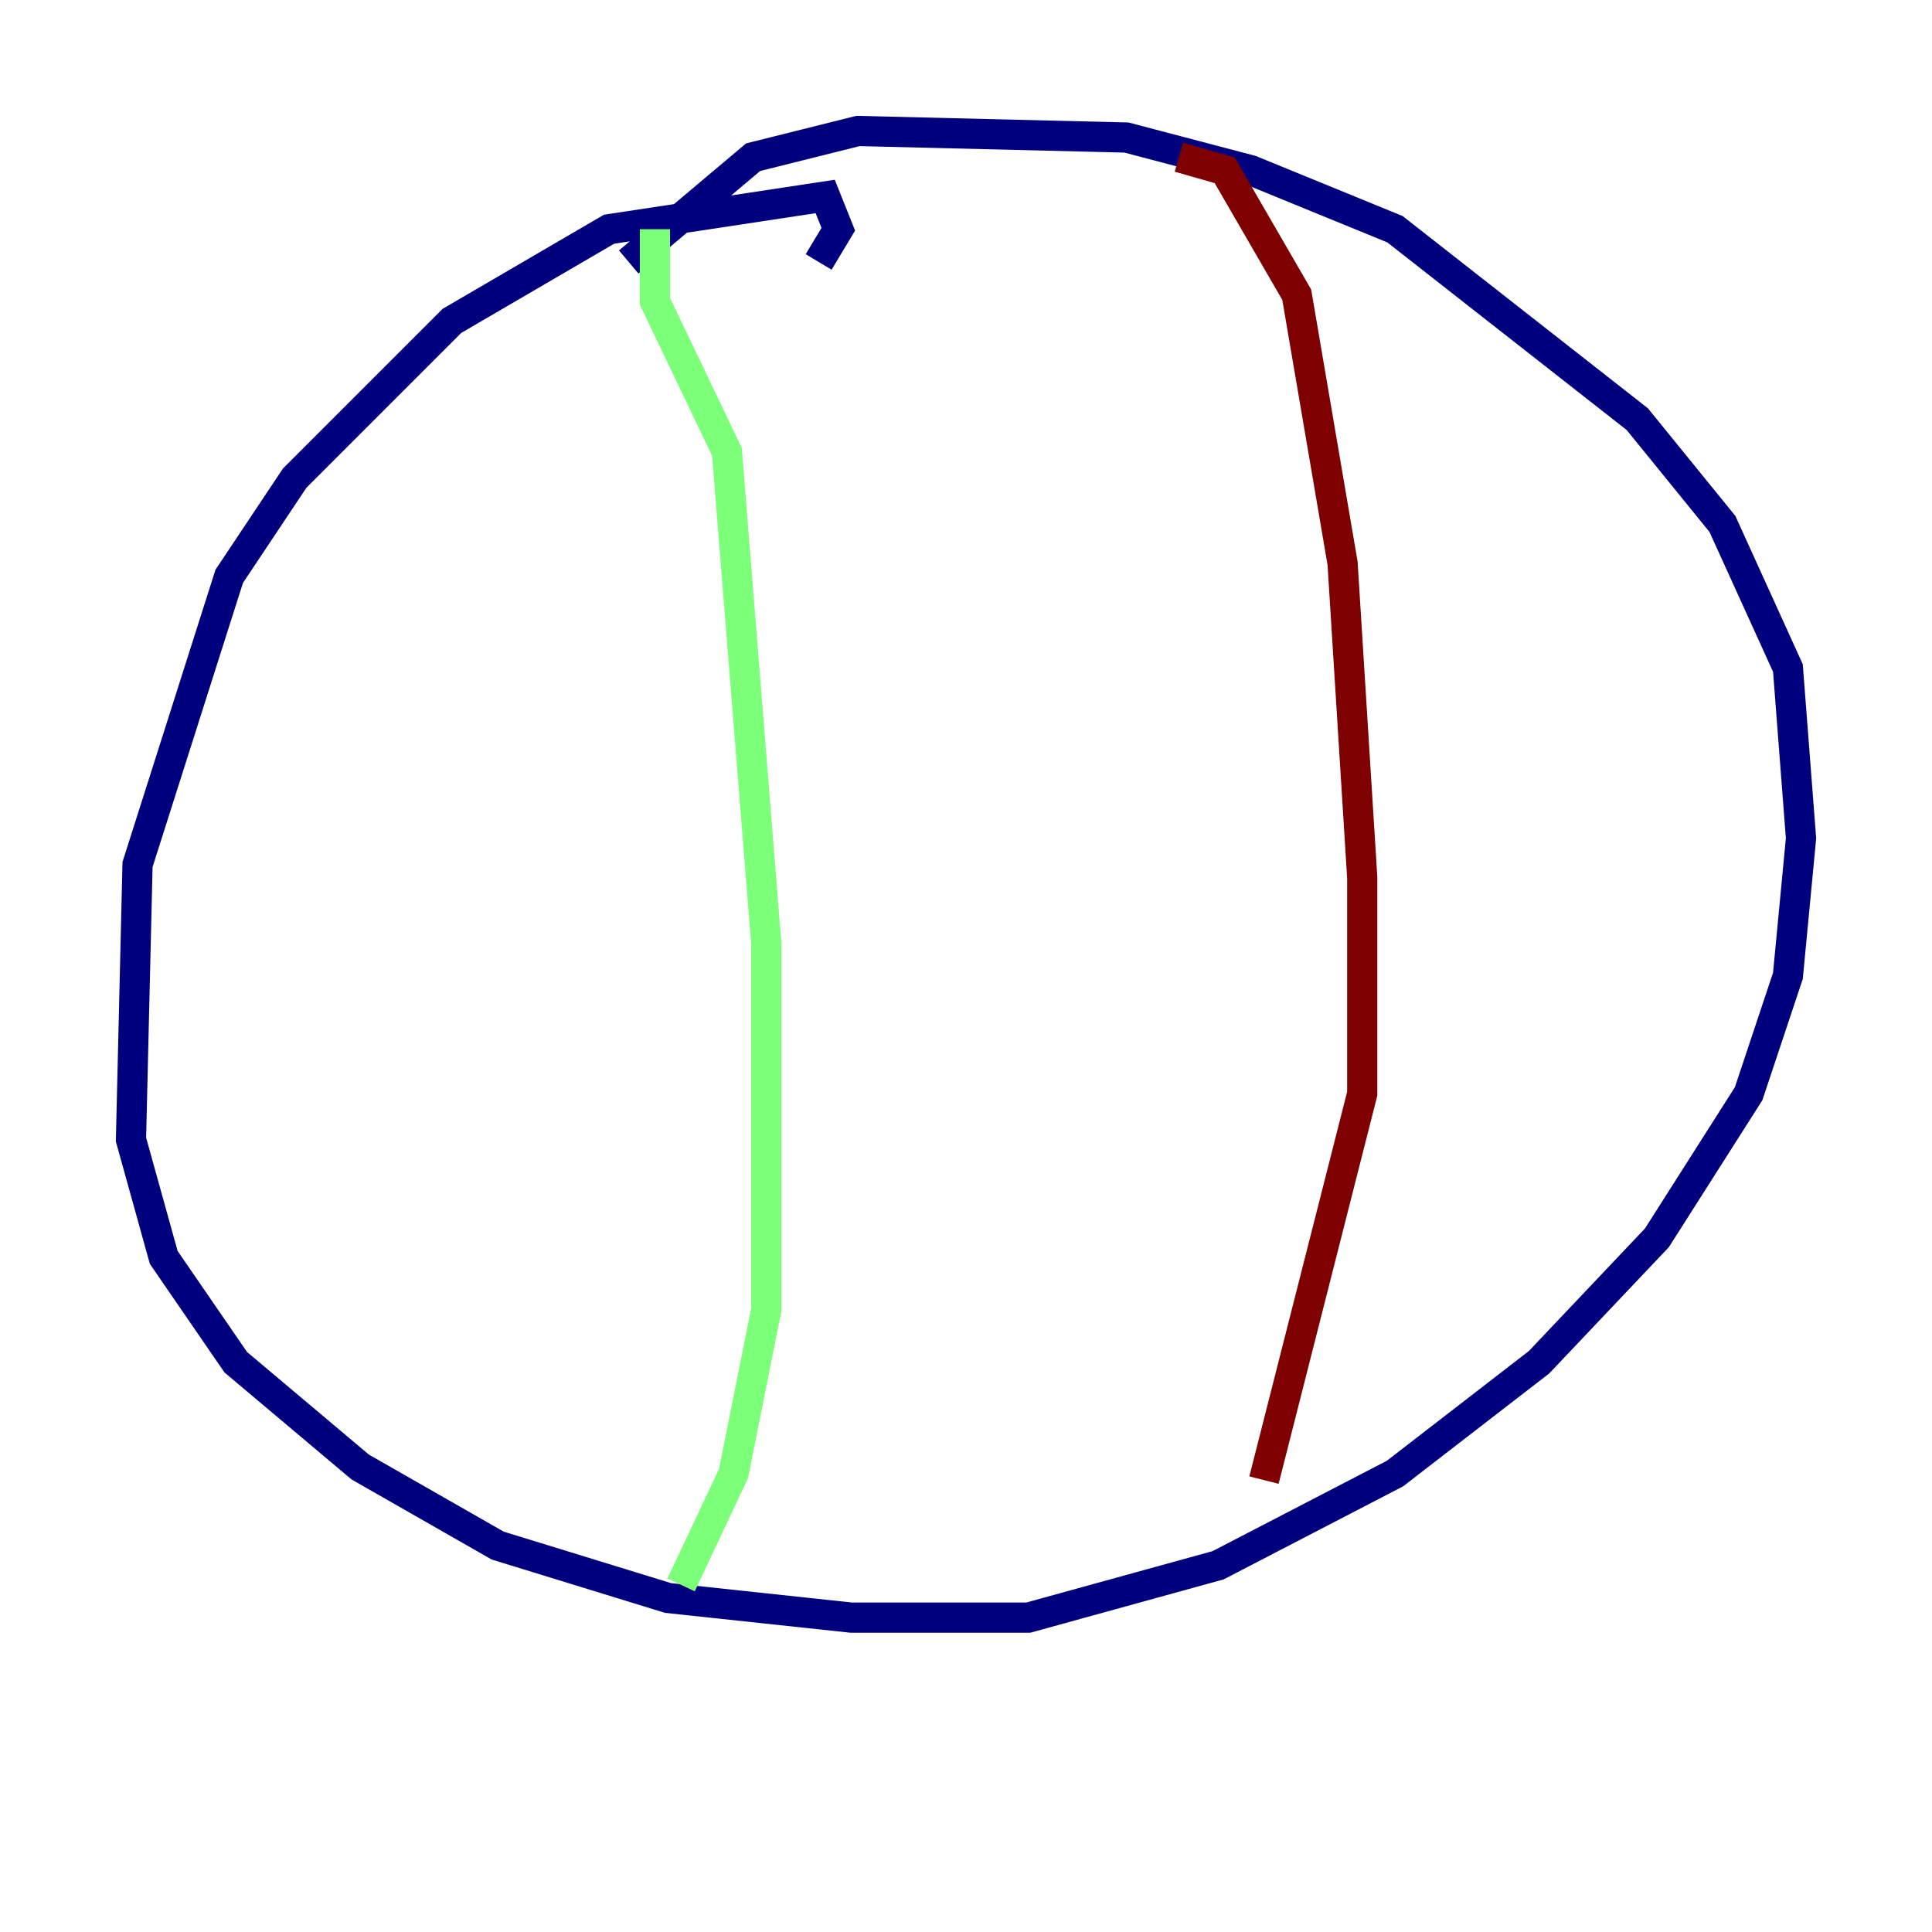 <?xml version="1.0" encoding="utf-8" ?>
<svg baseProfile="tiny" height="128" version="1.2" viewBox="0,0,128,128" width="128" xmlns="http://www.w3.org/2000/svg" xmlns:ev="http://www.w3.org/2001/xml-events" xmlns:xlink="http://www.w3.org/1999/xlink"><defs /><polyline fill="none" points="54.237,17.356 55.539,15.186 54.671,13.017 40.352,15.186 29.939,21.261 19.525,31.675 15.186,38.183 9.112,57.275 8.678,75.498 10.848,83.308 15.62,90.251 23.864,97.193 32.976,102.4 44.258,105.871 56.407,107.173 68.122,107.173 80.705,103.702 92.42,97.627 101.966,90.251 109.776,82.007 115.851,72.461 118.454,64.651 119.322,55.539 118.454,44.258 114.115,34.712 108.475,27.77 92.42,15.186 82.875,11.281 74.63,9.112 56.841,8.678 49.898,10.414 41.654,17.356" stroke="#00007f" stroke-width="2" /><polyline fill="none" points="43.39,15.186 43.39,19.959 48.163,29.939 50.766,62.481 50.766,86.78 48.597,97.627 45.125,105.003" stroke="#7cff79" stroke-width="2" /><polyline fill="none" points="78.102,10.414 81.139,11.281 85.912,19.525 88.949,37.315 90.251,58.142 90.251,72.461 83.742,98.061" stroke="#7f0000" stroke-width="2" /></svg>